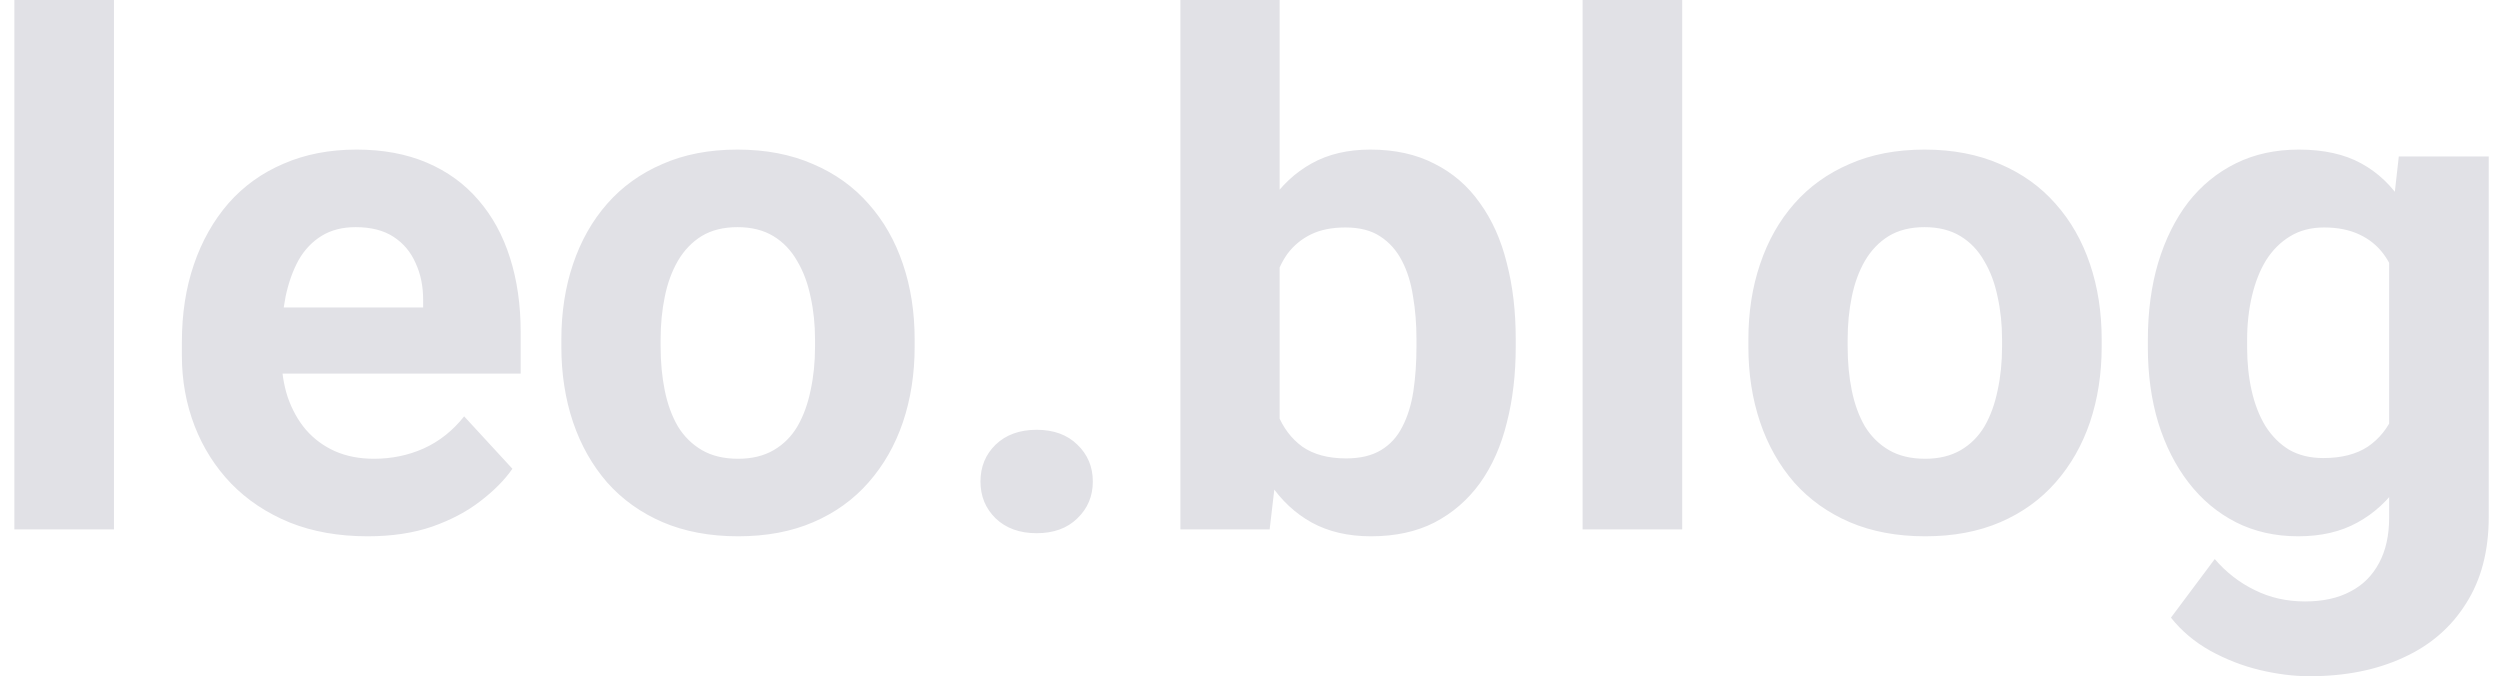 <svg width="85" height="23" viewBox="0 0 85 23" fill="none" xmlns="http://www.w3.org/2000/svg">
<path d="M3.875 0V18H0.488V0H3.875ZM12.5 18.234C11.516 18.234 10.633 18.078 9.852 17.766C9.07 17.445 8.406 17.004 7.859 16.441C7.32 15.879 6.906 15.227 6.617 14.484C6.328 13.734 6.184 12.938 6.184 12.094V11.625C6.184 10.664 6.32 9.785 6.594 8.988C6.867 8.191 7.258 7.5 7.766 6.914C8.281 6.328 8.906 5.879 9.641 5.566C10.375 5.246 11.203 5.086 12.125 5.086C13.023 5.086 13.82 5.234 14.516 5.531C15.211 5.828 15.793 6.25 16.262 6.797C16.738 7.344 17.098 8 17.34 8.766C17.582 9.523 17.703 10.367 17.703 11.297V12.703H7.625V10.453H14.387V10.195C14.387 9.727 14.301 9.309 14.129 8.941C13.965 8.566 13.715 8.27 13.379 8.051C13.043 7.832 12.613 7.723 12.09 7.723C11.645 7.723 11.262 7.82 10.941 8.016C10.621 8.211 10.359 8.484 10.156 8.836C9.961 9.188 9.812 9.602 9.711 10.078C9.617 10.547 9.57 11.062 9.57 11.625V12.094C9.57 12.602 9.641 13.07 9.781 13.5C9.93 13.93 10.137 14.301 10.402 14.613C10.676 14.926 11.004 15.168 11.387 15.34C11.777 15.512 12.219 15.598 12.711 15.598C13.32 15.598 13.887 15.48 14.41 15.246C14.941 15.004 15.398 14.641 15.781 14.156L17.422 15.938C17.156 16.32 16.793 16.688 16.332 17.039C15.879 17.391 15.332 17.68 14.691 17.906C14.051 18.125 13.32 18.234 12.5 18.234ZM19.086 11.789V11.543C19.086 10.613 19.219 9.758 19.484 8.977C19.75 8.188 20.137 7.504 20.645 6.926C21.152 6.348 21.777 5.898 22.52 5.578C23.262 5.25 24.113 5.086 25.074 5.086C26.035 5.086 26.891 5.25 27.641 5.578C28.391 5.898 29.02 6.348 29.527 6.926C30.043 7.504 30.434 8.188 30.699 8.977C30.965 9.758 31.098 10.613 31.098 11.543V11.789C31.098 12.711 30.965 13.566 30.699 14.355C30.434 15.137 30.043 15.82 29.527 16.406C29.02 16.984 28.395 17.434 27.652 17.754C26.91 18.074 26.059 18.234 25.098 18.234C24.137 18.234 23.281 18.074 22.531 17.754C21.789 17.434 21.16 16.984 20.645 16.406C20.137 15.82 19.75 15.137 19.484 14.355C19.219 13.566 19.086 12.711 19.086 11.789ZM22.461 11.543V11.789C22.461 12.32 22.508 12.816 22.602 13.277C22.695 13.738 22.844 14.145 23.047 14.496C23.258 14.84 23.531 15.109 23.867 15.305C24.203 15.5 24.613 15.598 25.098 15.598C25.566 15.598 25.969 15.5 26.305 15.305C26.641 15.109 26.91 14.84 27.113 14.496C27.316 14.145 27.465 13.738 27.559 13.277C27.66 12.816 27.711 12.32 27.711 11.789V11.543C27.711 11.027 27.66 10.543 27.559 10.09C27.465 9.629 27.312 9.223 27.102 8.871C26.898 8.512 26.629 8.23 26.293 8.027C25.957 7.824 25.551 7.723 25.074 7.723C24.598 7.723 24.191 7.824 23.855 8.027C23.527 8.23 23.258 8.512 23.047 8.871C22.844 9.223 22.695 9.629 22.602 10.09C22.508 10.543 22.461 11.027 22.461 11.543ZM33.336 16.371C33.336 15.871 33.508 15.453 33.852 15.117C34.203 14.781 34.668 14.613 35.246 14.613C35.824 14.613 36.285 14.781 36.629 15.117C36.98 15.453 37.156 15.871 37.156 16.371C37.156 16.871 36.98 17.289 36.629 17.625C36.285 17.961 35.824 18.129 35.246 18.129C34.668 18.129 34.203 17.961 33.852 17.625C33.508 17.289 33.336 16.871 33.336 16.371ZM40.133 0H43.508V15.094L43.168 18H40.133V0ZM51.535 11.531V11.777C51.535 12.723 51.434 13.59 51.23 14.379C51.035 15.168 50.73 15.852 50.316 16.43C49.902 17 49.387 17.445 48.77 17.766C48.16 18.078 47.441 18.234 46.613 18.234C45.84 18.234 45.168 18.078 44.598 17.766C44.035 17.453 43.562 17.012 43.18 16.441C42.797 15.871 42.488 15.203 42.254 14.438C42.02 13.672 41.844 12.836 41.727 11.93V11.391C41.844 10.484 42.02 9.648 42.254 8.883C42.488 8.117 42.797 7.449 43.18 6.879C43.562 6.309 44.035 5.867 44.598 5.555C45.16 5.242 45.824 5.086 46.59 5.086C47.426 5.086 48.152 5.246 48.77 5.566C49.395 5.879 49.91 6.324 50.316 6.902C50.73 7.473 51.035 8.152 51.23 8.941C51.434 9.723 51.535 10.586 51.535 11.531ZM48.16 11.777V11.531C48.16 11.016 48.121 10.531 48.043 10.078C47.973 9.617 47.848 9.215 47.668 8.871C47.488 8.52 47.242 8.242 46.93 8.039C46.625 7.836 46.23 7.734 45.746 7.734C45.285 7.734 44.895 7.812 44.574 7.969C44.254 8.125 43.988 8.344 43.777 8.625C43.574 8.906 43.422 9.242 43.32 9.633C43.219 10.016 43.156 10.438 43.133 10.898V12.434C43.156 13.051 43.258 13.598 43.438 14.074C43.625 14.543 43.906 14.914 44.281 15.188C44.664 15.453 45.16 15.586 45.77 15.586C46.246 15.586 46.641 15.492 46.953 15.305C47.266 15.117 47.508 14.852 47.68 14.508C47.859 14.164 47.984 13.762 48.055 13.301C48.125 12.832 48.16 12.324 48.16 11.777ZM57.195 0V18H53.809V0H57.195ZM59.445 11.789V11.543C59.445 10.613 59.578 9.758 59.844 8.977C60.109 8.188 60.496 7.504 61.004 6.926C61.512 6.348 62.137 5.898 62.879 5.578C63.621 5.25 64.473 5.086 65.434 5.086C66.394 5.086 67.25 5.25 68 5.578C68.75 5.898 69.379 6.348 69.887 6.926C70.402 7.504 70.793 8.188 71.059 8.977C71.324 9.758 71.457 10.613 71.457 11.543V11.789C71.457 12.711 71.324 13.566 71.059 14.355C70.793 15.137 70.402 15.82 69.887 16.406C69.379 16.984 68.754 17.434 68.012 17.754C67.269 18.074 66.418 18.234 65.457 18.234C64.496 18.234 63.641 18.074 62.891 17.754C62.148 17.434 61.52 16.984 61.004 16.406C60.496 15.82 60.109 15.137 59.844 14.355C59.578 13.566 59.445 12.711 59.445 11.789ZM62.82 11.543V11.789C62.82 12.32 62.867 12.816 62.961 13.277C63.055 13.738 63.203 14.145 63.406 14.496C63.617 14.84 63.891 15.109 64.227 15.305C64.562 15.5 64.973 15.598 65.457 15.598C65.926 15.598 66.328 15.5 66.664 15.305C67 15.109 67.269 14.84 67.473 14.496C67.676 14.145 67.824 13.738 67.918 13.277C68.019 12.816 68.07 12.32 68.07 11.789V11.543C68.07 11.027 68.019 10.543 67.918 10.09C67.824 9.629 67.672 9.223 67.461 8.871C67.258 8.512 66.988 8.23 66.652 8.027C66.316 7.824 65.91 7.723 65.434 7.723C64.957 7.723 64.551 7.824 64.215 8.027C63.887 8.23 63.617 8.512 63.406 8.871C63.203 9.223 63.055 9.629 62.961 10.09C62.867 10.543 62.82 11.027 62.82 11.543ZM81.559 5.32H84.617V17.578C84.617 18.734 84.359 19.715 83.844 20.52C83.336 21.332 82.625 21.945 81.711 22.359C80.797 22.781 79.734 22.992 78.523 22.992C77.992 22.992 77.43 22.922 76.836 22.781C76.25 22.641 75.688 22.422 75.148 22.125C74.617 21.828 74.172 21.453 73.812 21L75.301 19.008C75.691 19.461 76.144 19.812 76.66 20.062C77.176 20.32 77.746 20.449 78.371 20.449C78.981 20.449 79.496 20.336 79.918 20.109C80.34 19.891 80.664 19.566 80.891 19.137C81.117 18.715 81.231 18.203 81.231 17.602V8.25L81.559 5.32ZM73.027 11.812V11.566C73.027 10.598 73.144 9.719 73.379 8.93C73.621 8.133 73.961 7.449 74.398 6.879C74.844 6.309 75.383 5.867 76.016 5.555C76.648 5.242 77.363 5.086 78.16 5.086C79.004 5.086 79.711 5.242 80.281 5.555C80.852 5.867 81.32 6.312 81.688 6.891C82.055 7.461 82.34 8.137 82.543 8.918C82.754 9.691 82.918 10.539 83.035 11.461V12C82.918 12.883 82.742 13.703 82.508 14.461C82.273 15.219 81.965 15.883 81.582 16.453C81.199 17.016 80.723 17.453 80.152 17.766C79.59 18.078 78.918 18.234 78.137 18.234C77.356 18.234 76.648 18.074 76.016 17.754C75.391 17.434 74.856 16.984 74.41 16.406C73.965 15.828 73.621 15.148 73.379 14.367C73.144 13.586 73.027 12.734 73.027 11.812ZM76.402 11.566V11.812C76.402 12.336 76.453 12.824 76.555 13.277C76.656 13.73 76.812 14.133 77.023 14.484C77.242 14.828 77.512 15.098 77.832 15.293C78.16 15.48 78.547 15.574 78.992 15.574C79.609 15.574 80.113 15.445 80.504 15.188C80.894 14.922 81.188 14.559 81.383 14.098C81.578 13.637 81.691 13.105 81.723 12.504V10.969C81.707 10.477 81.641 10.035 81.523 9.645C81.406 9.246 81.242 8.906 81.031 8.625C80.82 8.344 80.547 8.125 80.211 7.969C79.875 7.812 79.477 7.734 79.016 7.734C78.57 7.734 78.184 7.836 77.856 8.039C77.535 8.234 77.266 8.504 77.047 8.848C76.836 9.191 76.676 9.598 76.566 10.066C76.457 10.527 76.402 11.027 76.402 11.566Z" fill="#E1E1E6"/>
</svg>
